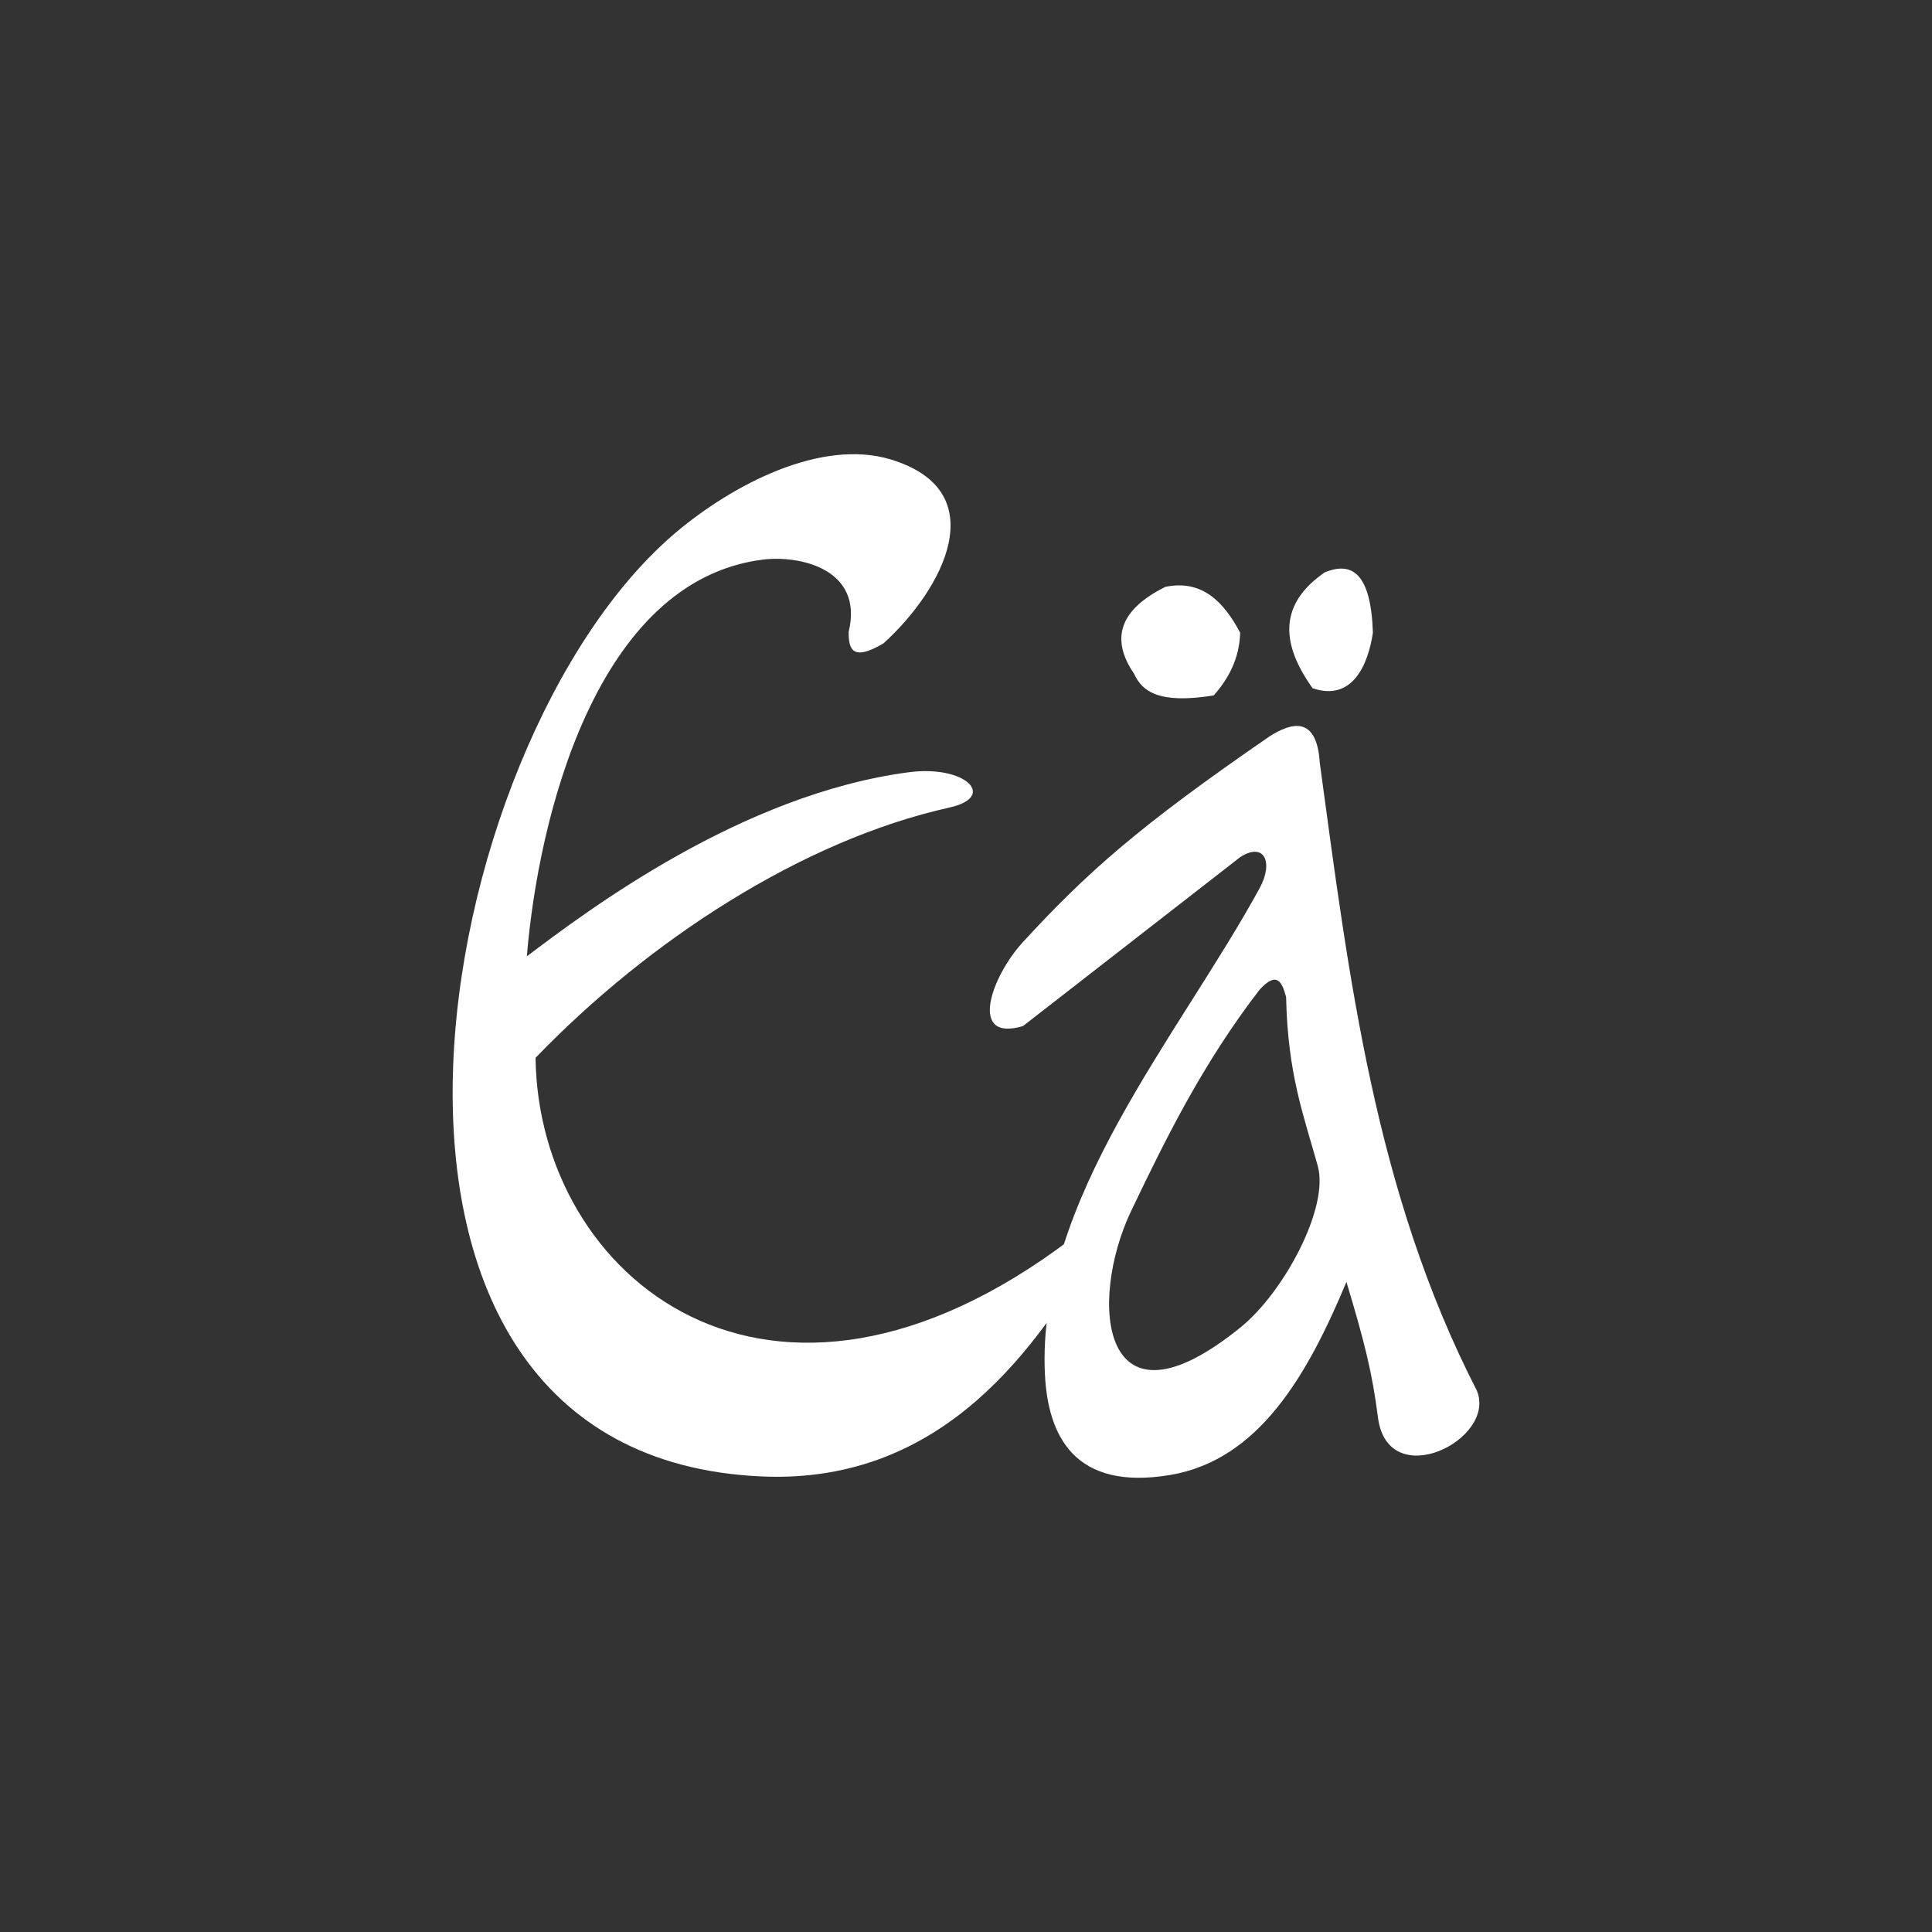 <?xml version="1.0" encoding="utf-8"?>
<!-- Generator: Adobe Illustrator 16.2.0, SVG Export Plug-In . SVG Version: 6.00 Build 0)  -->
<!DOCTYPE svg PUBLIC "-//W3C//DTD SVG 1.1//EN" "http://www.w3.org/Graphics/SVG/1.1/DTD/svg11.dtd">
<svg version="1.1" id="Layer_1" xmlns="http://www.w3.org/2000/svg" xmlns:xlink="http://www.w3.org/1999/xlink" x="0px" y="0px"
	 width="175px" height="175px" viewBox="0 0 175 175" enable-background="new 0 0 175 175" xml:space="preserve">
<rect x="0" y="0" width="175" height="175" fill="#333333" stroke="none"/>
<g>
	<path fill="#FFFFFF" d="M80.03,58.273c5.344-4.838,10.156-13.781,0.64-16.66c-6.318-1.906-14.301,2.292-19.392,6.571
		c-22.564,18.952-34.026,83.712,7.716,85.552c16.874,0.746,25.109-12.409,30.015-20.219c1.173-2.332,0.041-2.826-2.026-1.267
		c-27.361,20.726-48.232,3.412-48.473-16.433C58.771,85.169,72.686,76.106,86,73.147c4.357-0.973,1.453-3.878-3.679-3.198
		C67.168,71.948,53.253,82.45,47.723,86.622c1.013-12.355,6.197-34.013,21.365-35.932c3.332-0.413,9.169,0.827,7.784,6.544
		C76.858,58.793,77.204,59.953,80.03,58.273z"/>
	<path fill="#FFFFFF" d="M94.65,124.514c-0.787-15.834,12.142-30.695,19.432-44.036c1.307-2.372,0.439-4.251-1.746-2.839
		l-19.671,15.3c-4.958,1.492-2.919-4.412-0.041-7.57c5.812-6.331,10.556-10.542,22.378-18.672c1.893-1.2,4.277-1.986,4.545,2.425
		c2.639,19.366,4.958,38.784,14.221,56.83c1.866,4.452-8.076,9.383-8.955,2.426c-0.508-4.012-1.227-6.864-2.854-12.262
		c-3.545,8.489-7.943,16.127-15.954,17.485C97.289,135.068,94.932,130.018,94.65,124.514z M112.416,120.193
		c3.865-3.145,8.011-10.809,6.943-14.594c-1.238-4.465-2.719-8.264-2.864-15.287c-0.36-1.332-0.813-2.413-2.413-0.652
		c-5.091,6.624-8.344,13.181-11.607,19.992C98.529,117.916,99.662,130.577,112.416,120.193z"/>
	<path fill="#FFFFFF" d="M105.564,53.155c-4.131,2.053-5.023,4.679-2.838,7.877c0.732,1.613,2.278,2.759,7.211,1.959
		c1.306-1.466,2.332-3.318,2.397-5.677C110.816,54.448,108.846,52.489,105.564,53.155z"/>
	<path fill="#FFFFFF" d="M124.357,57.314c-0.172-5.345-1.865-6.505-4.371-5.465c-3.519,2.439-4.504,5.731-1.092,10.489
		C122.532,63.578,123.932,60.152,124.357,57.314z"/>
</g>
</svg>
